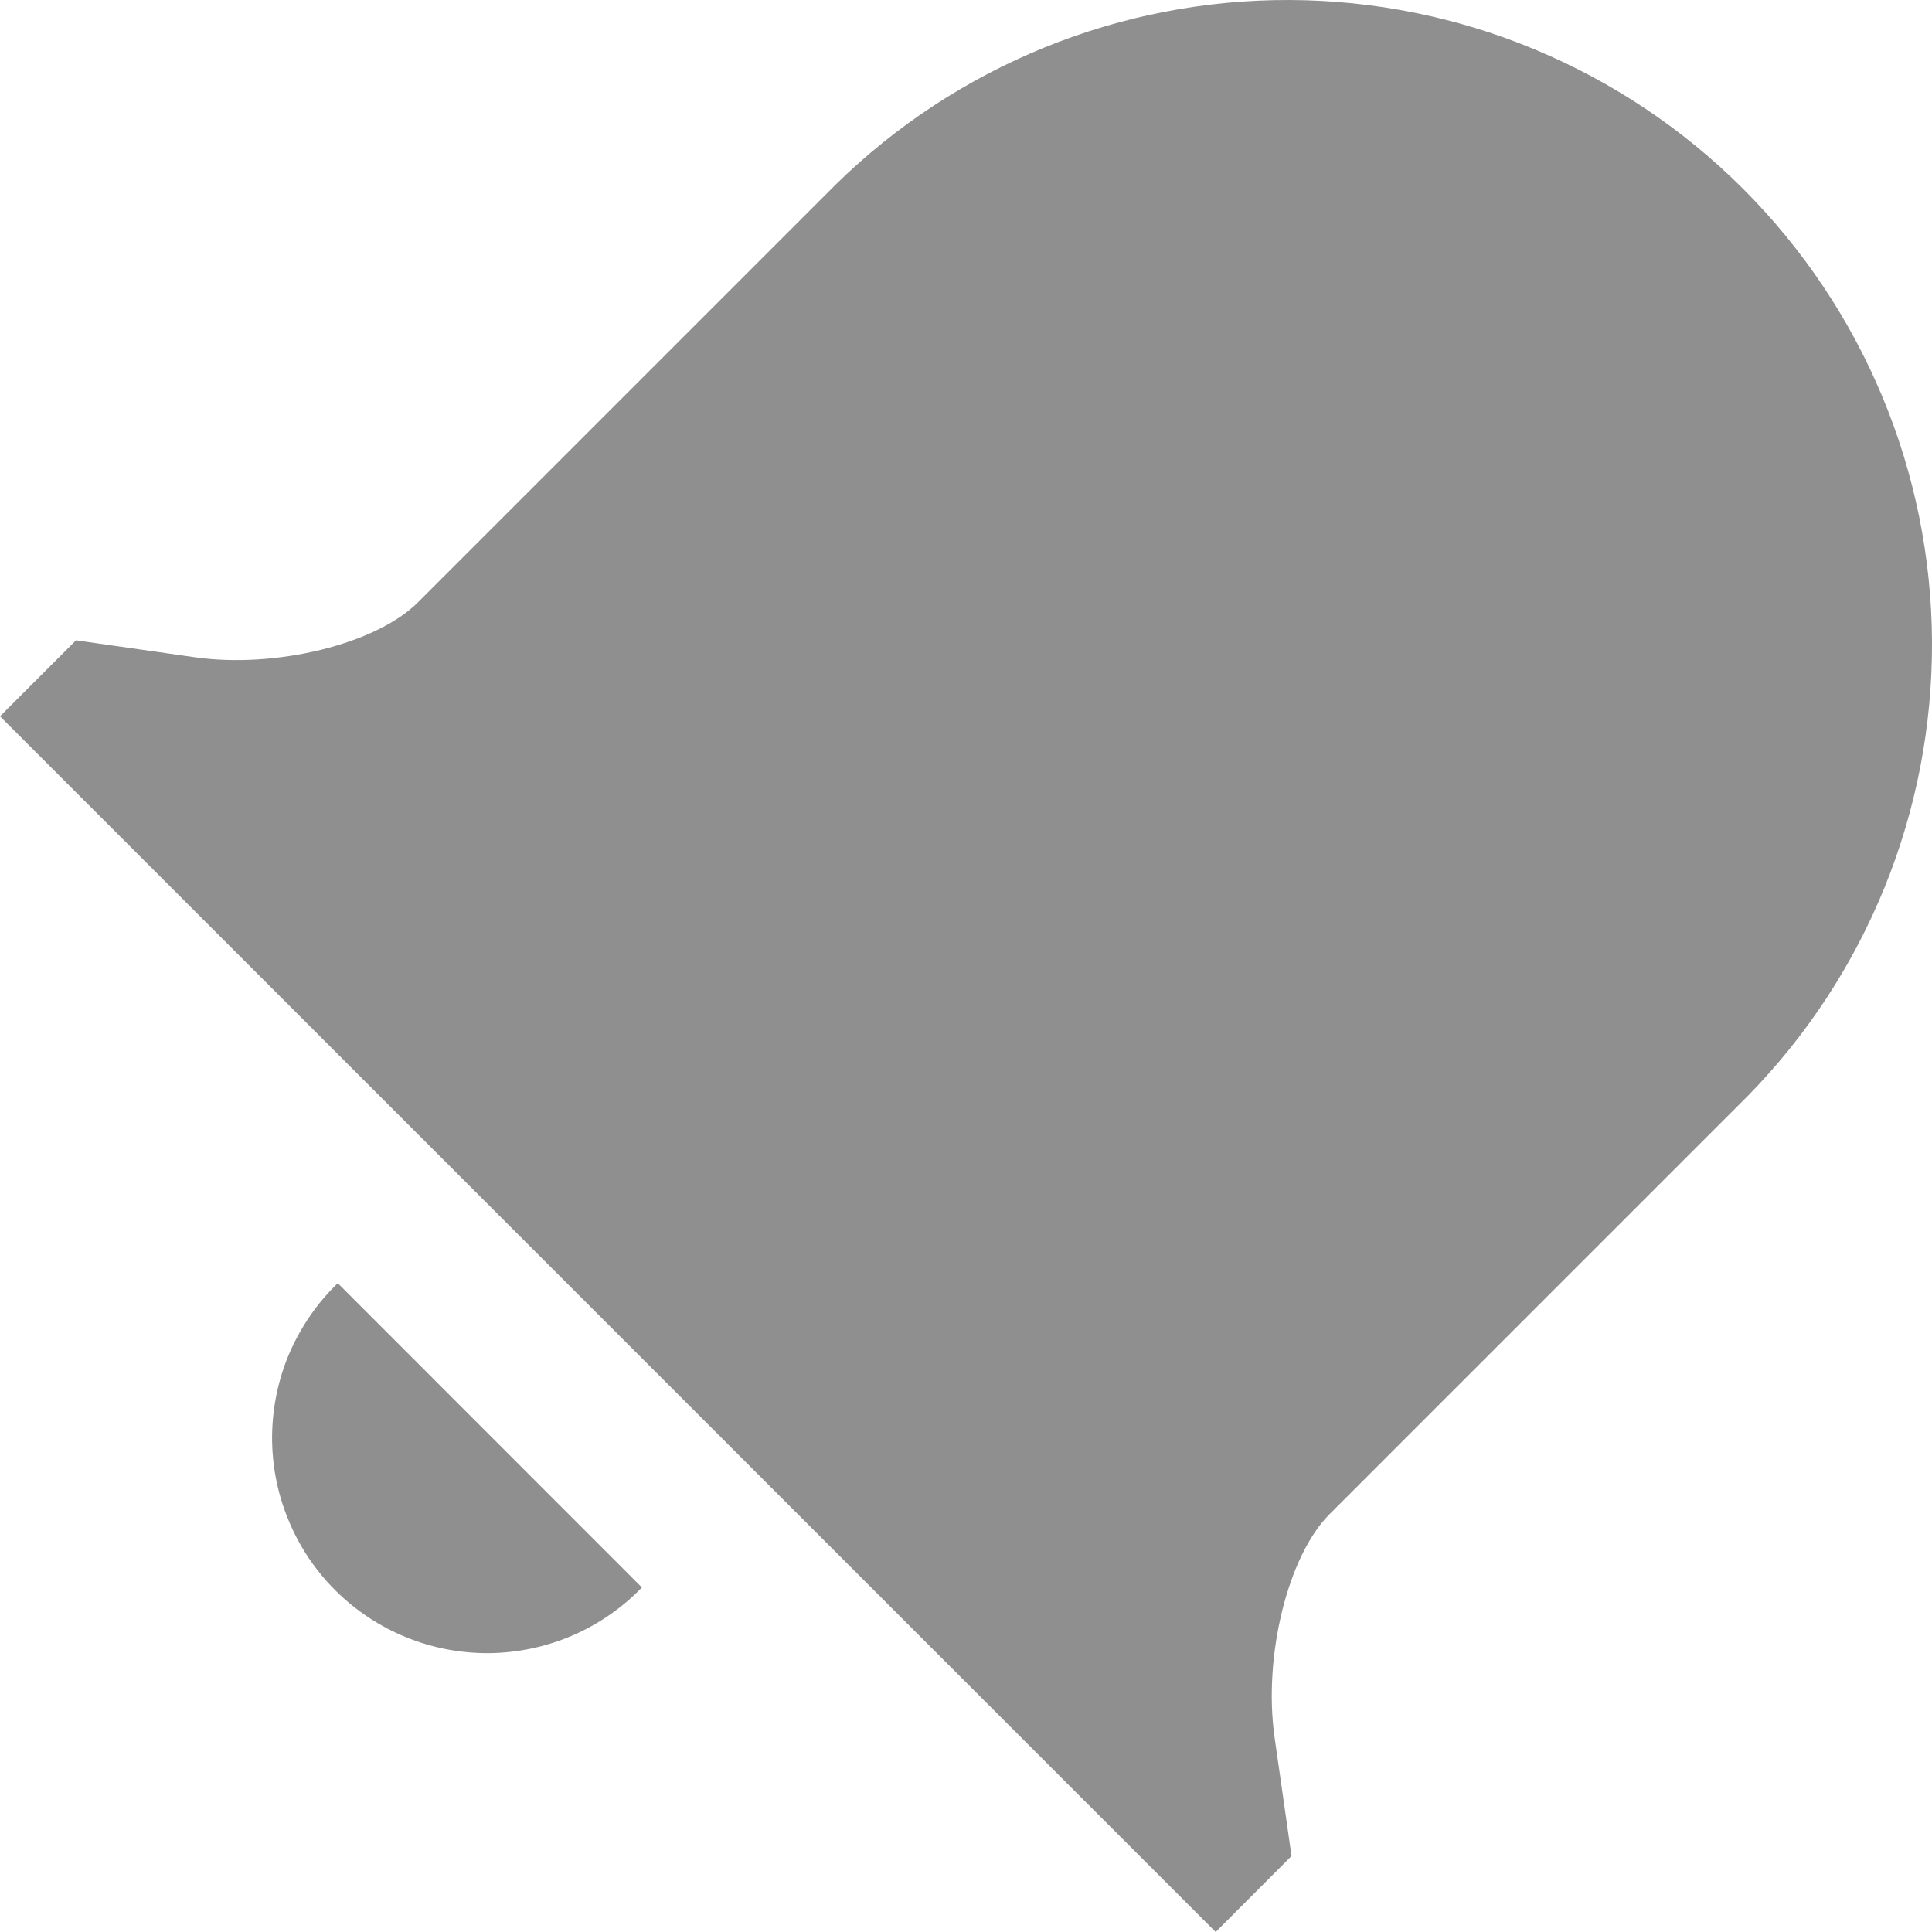 <svg width="12" height="12" viewBox="0 0 12 12" fill="none" xmlns="http://www.w3.org/2000/svg">
<path d="M2.098 7.97L3.987 9.86C3.864 9.987 3.717 10.089 3.554 10.159C3.391 10.229 3.215 10.266 3.038 10.268C2.86 10.269 2.685 10.236 2.52 10.168C2.356 10.101 2.207 10.002 2.081 9.876C1.956 9.751 1.857 9.602 1.79 9.437C1.722 9.273 1.689 9.097 1.69 8.92C1.692 8.742 1.728 8.567 1.798 8.404C1.869 8.241 1.97 8.093 2.098 7.97ZM8.022 11.528L7.551 12L0 4.449L0.472 3.977L1.208 4.082C1.712 4.154 2.336 4.001 2.596 3.741L5.191 1.146C5.945 0.407 6.959 -0.005 8.015 4.51689e-05C9.07 0.005 10.081 0.427 10.827 1.173C11.573 1.919 11.995 2.93 12 3.985C12.005 5.041 11.593 6.056 10.854 6.809L8.258 9.405C7.999 9.664 7.845 10.289 7.917 10.793L8.022 11.528Z" fill="#555555" fill-opacity="0.66"/>
</svg>

